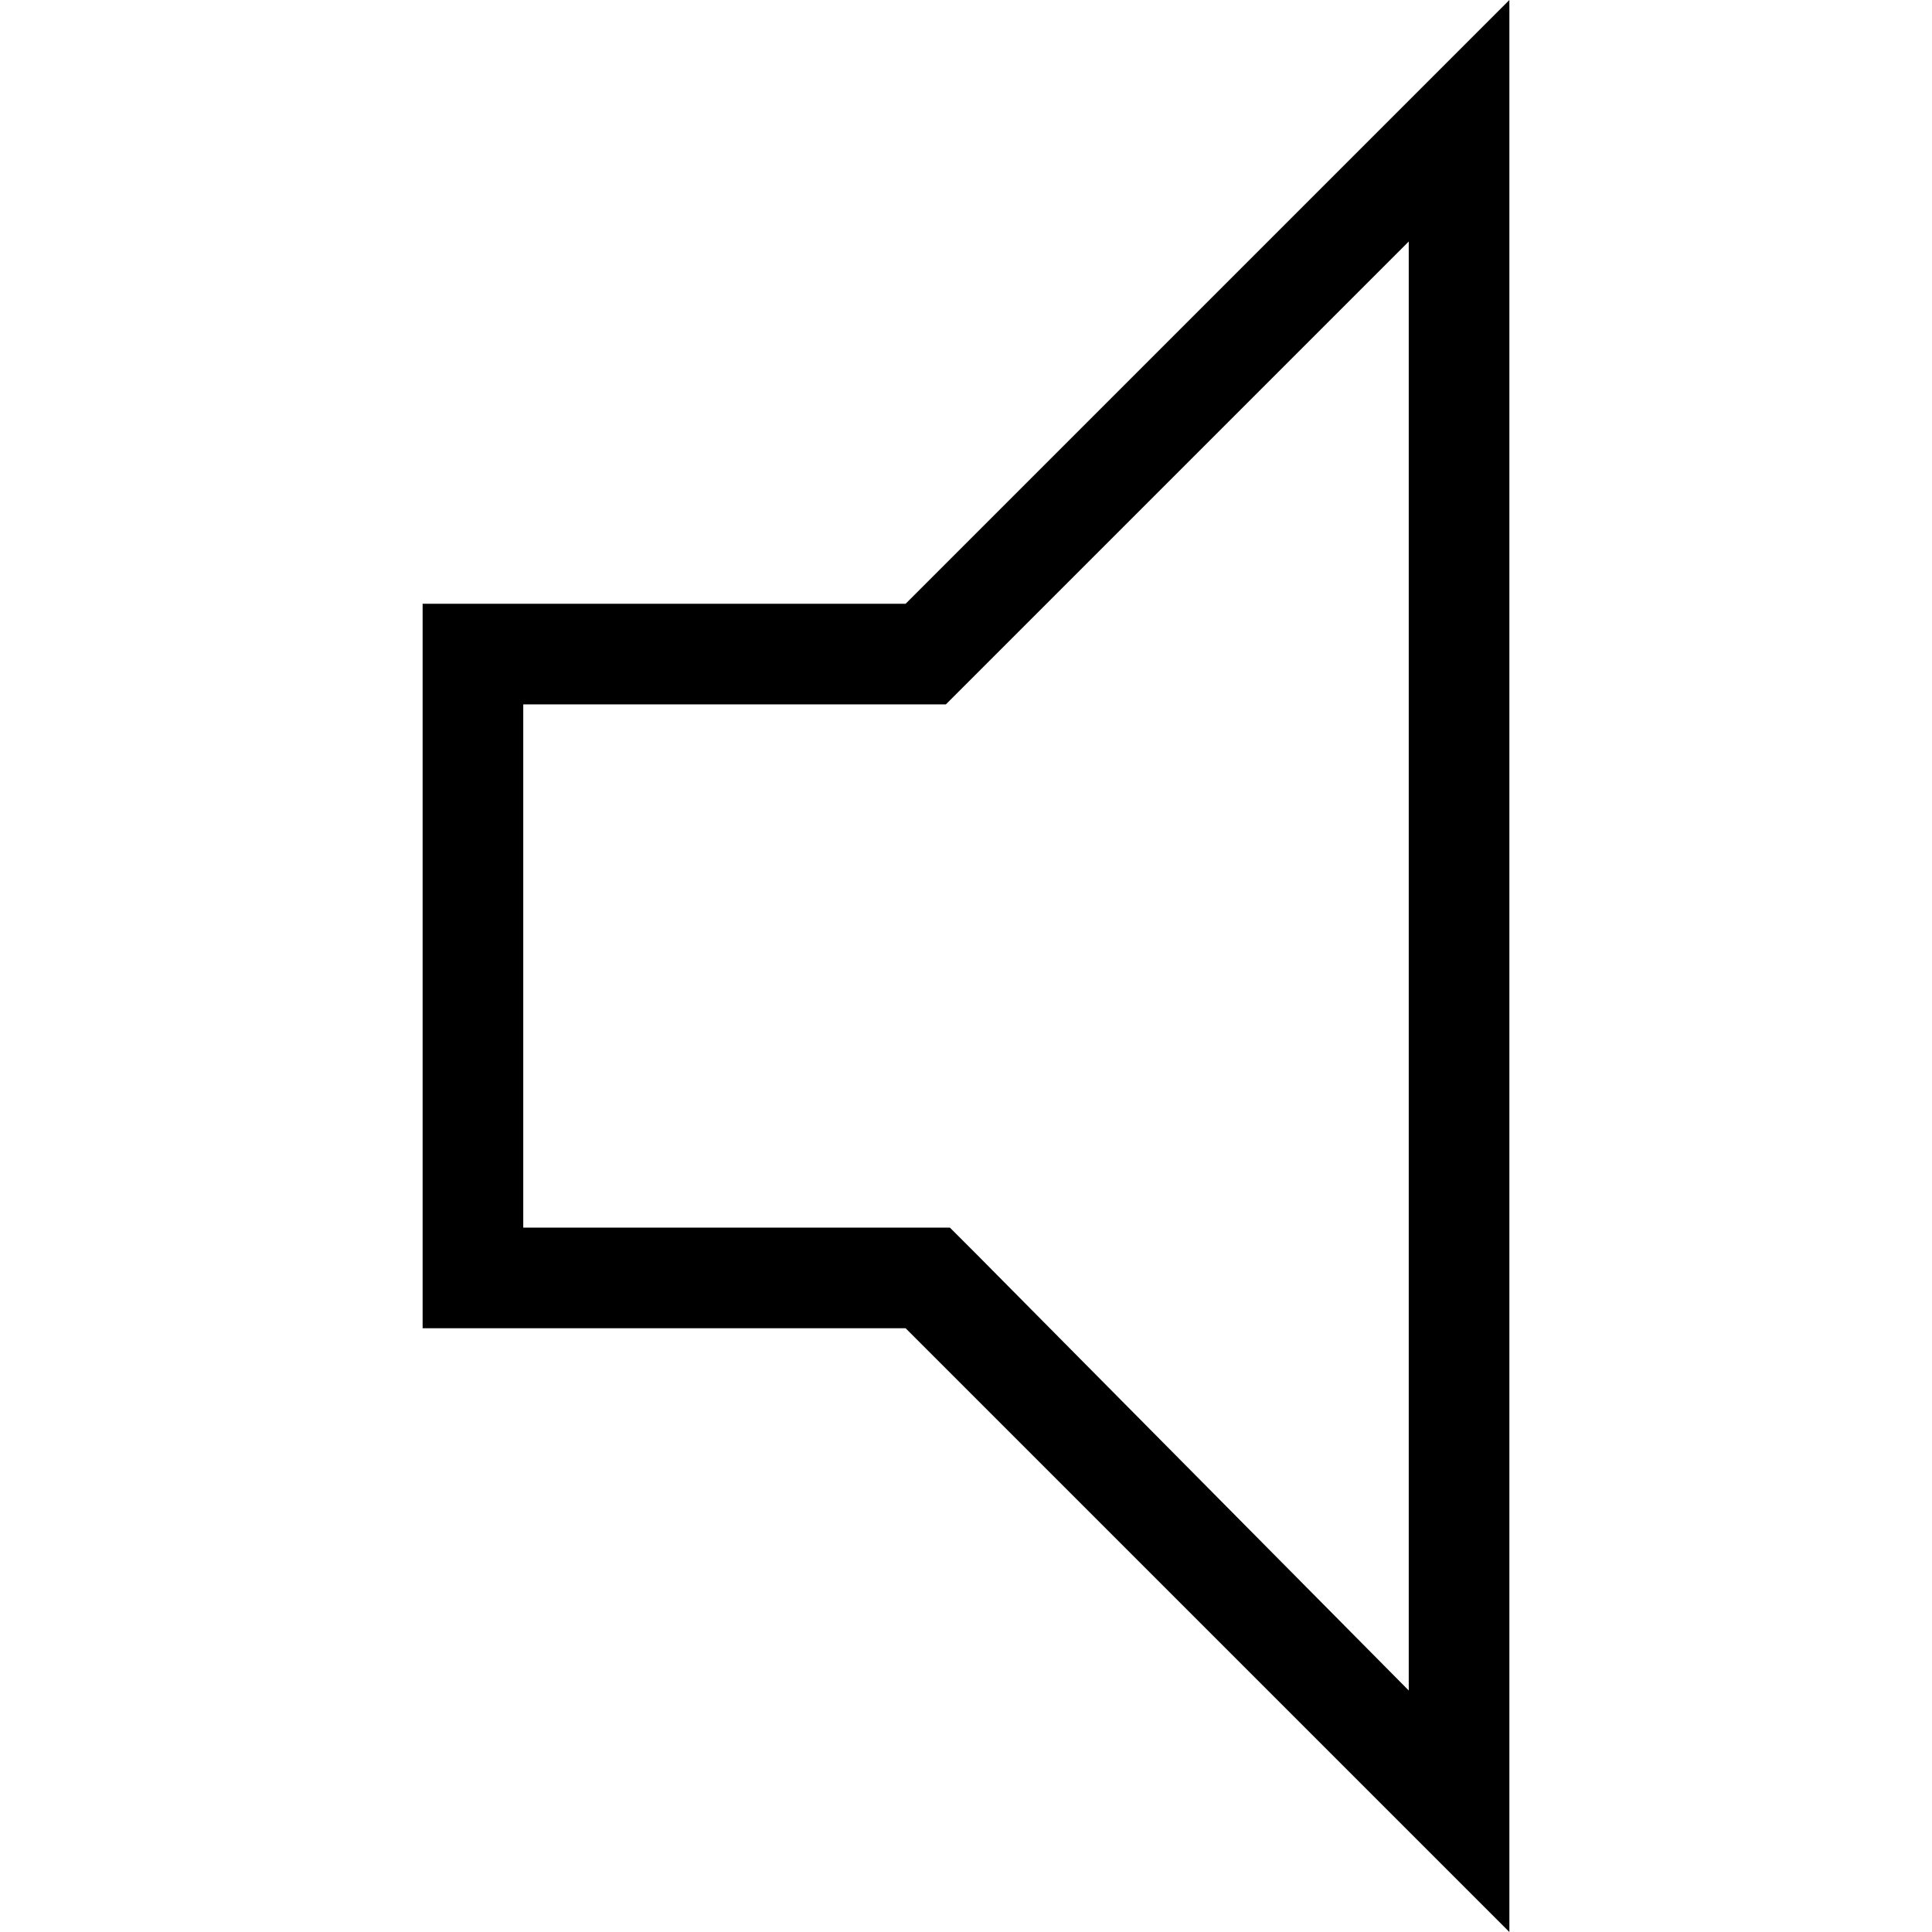 <svg enable-background="new 0 0 48 48" viewBox="0 0 48 48" xmlns="http://www.w3.org/2000/svg"><path d="m35 6v36l-10.7-10.8-.7-.7h-1-9.6v-13h9.5 1l.7-.7zm2.5-6-15 15h-12v18h12l15 15z"/><path d="m0 0h48v48h-48z" fill="none"/></svg>